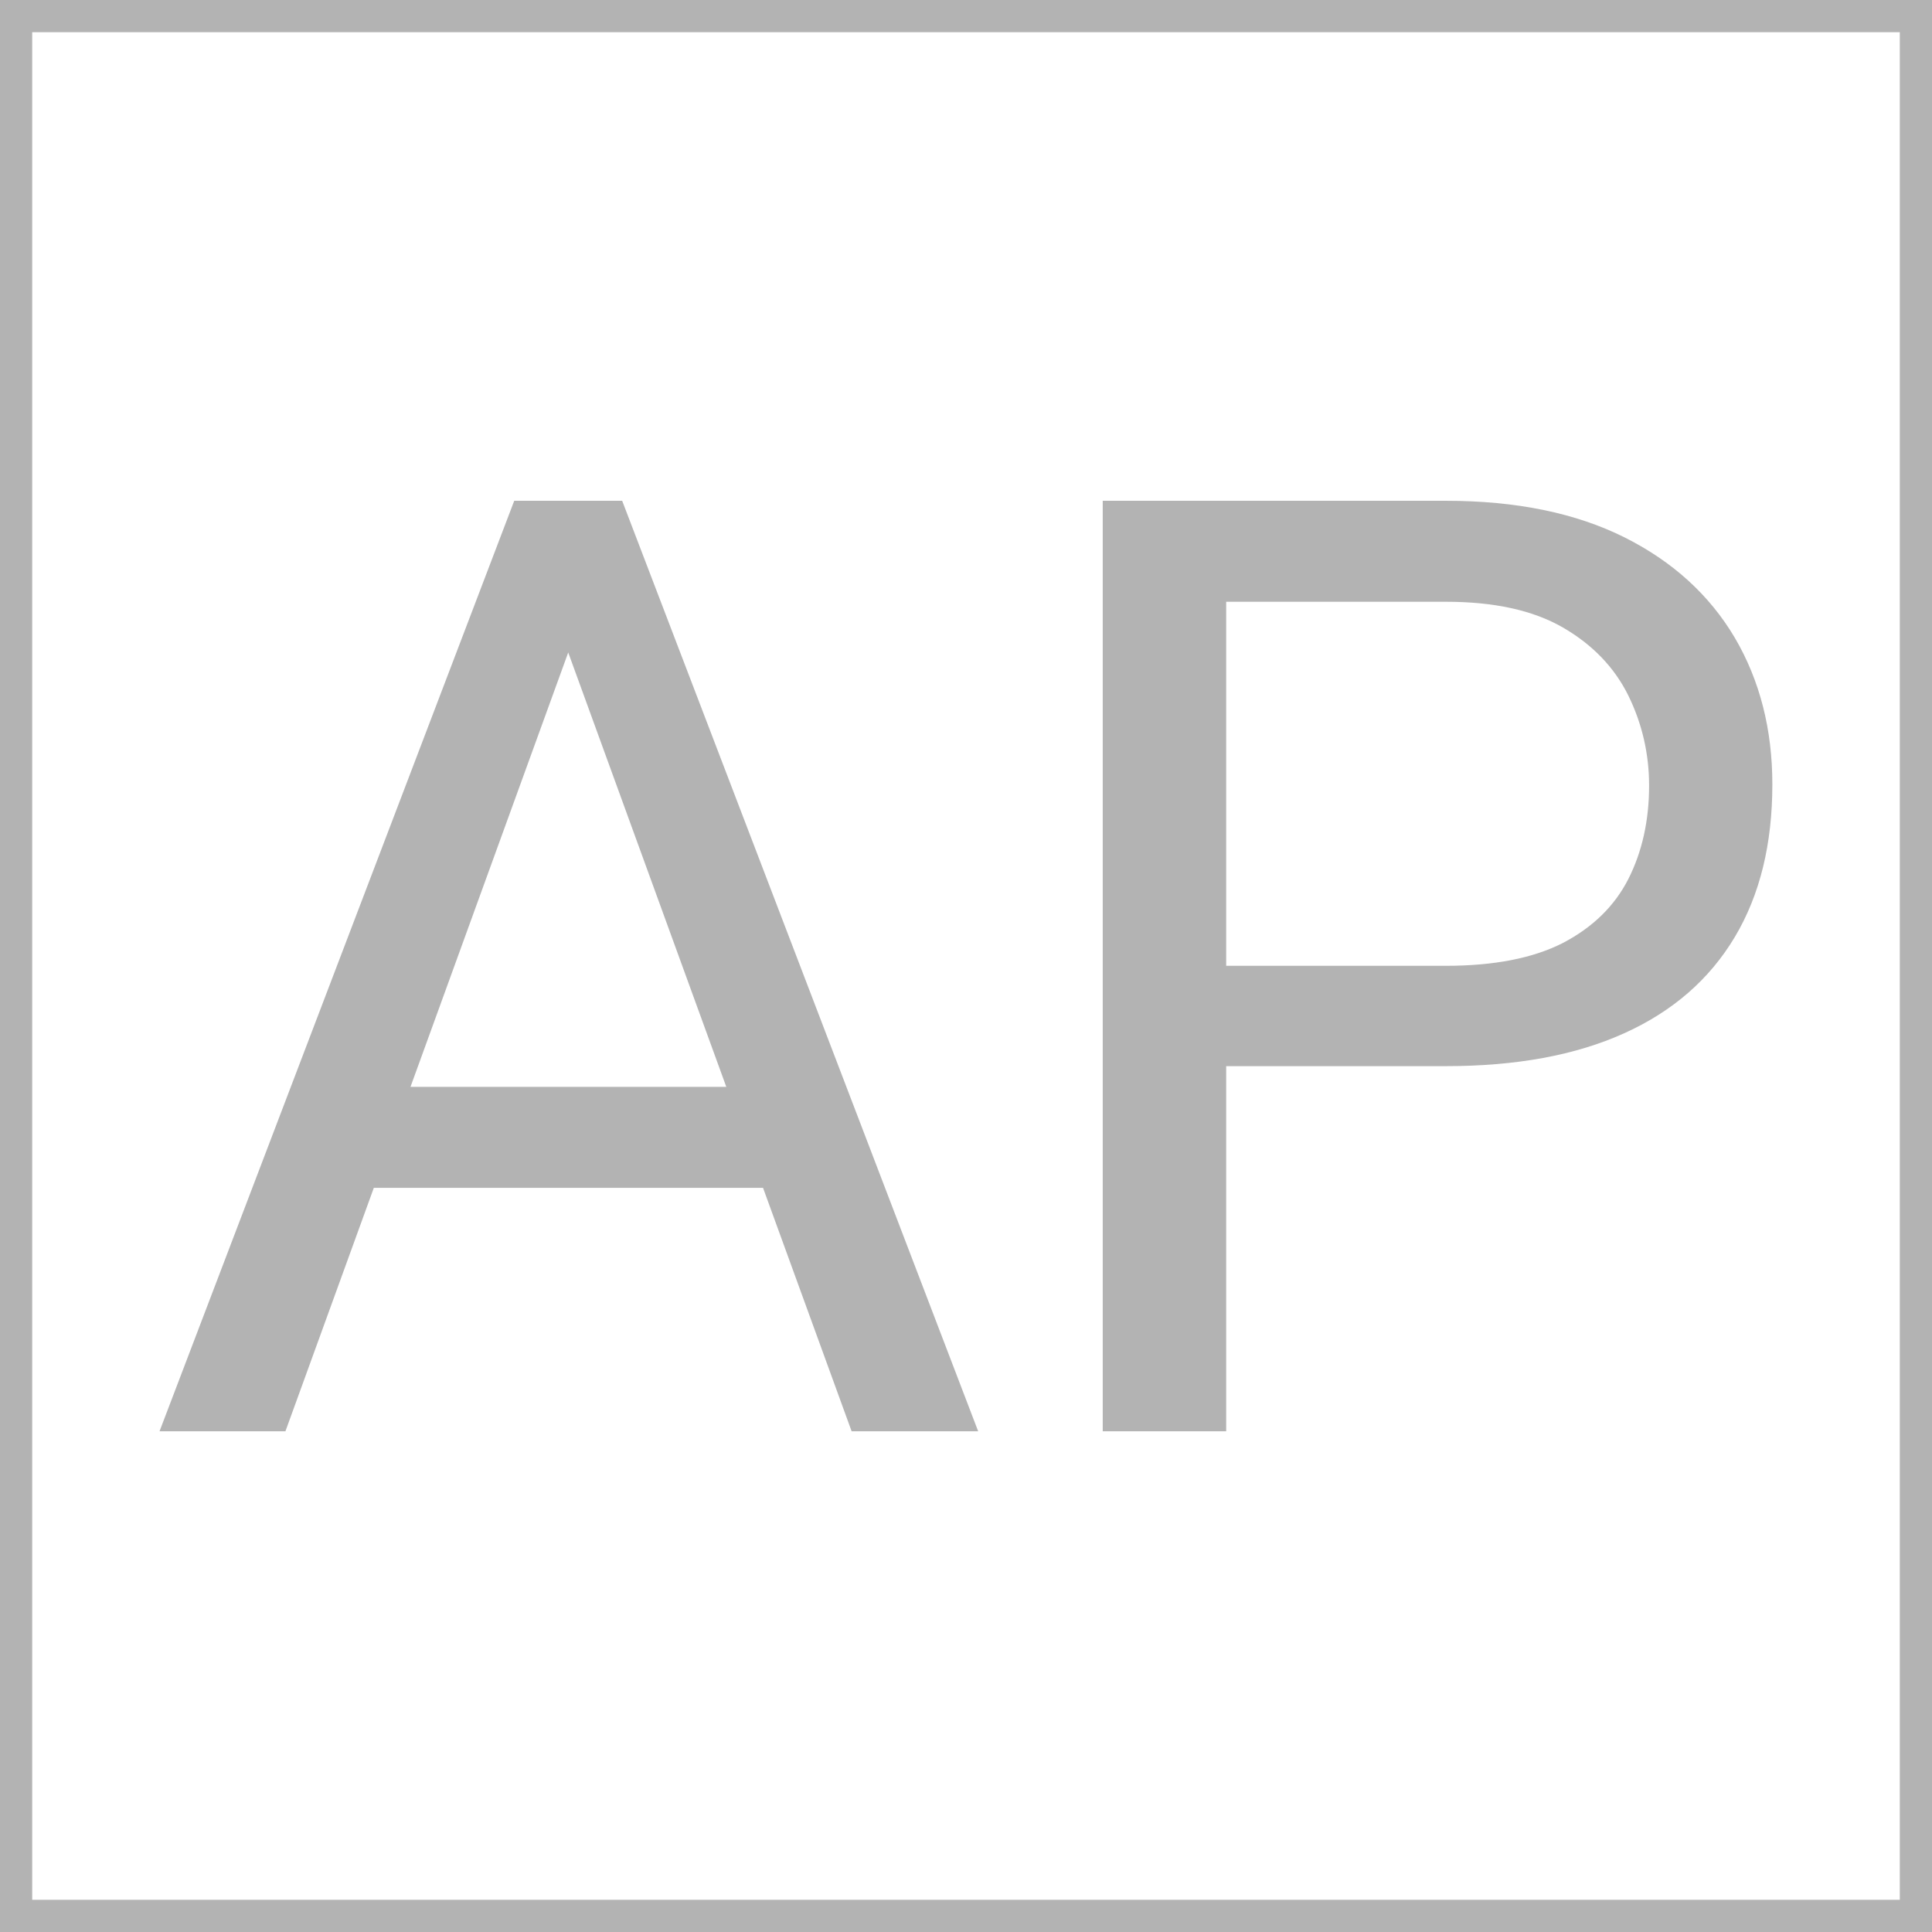 <?xml version="1.0" encoding="UTF-8"?>
<!DOCTYPE svg PUBLIC "-//W3C//DTD SVG 1.1//EN" "http://www.w3.org/Graphics/SVG/1.1/DTD/svg11.dtd">
<!-- Creator: CorelDRAW Home & Student 2018 -->
<svg xmlns="http://www.w3.org/2000/svg" xml:space="preserve" width="300px" height="300px" version="1.1" style="shape-rendering:geometricPrecision; text-rendering:geometricPrecision; image-rendering:optimizeQuality; fill-rule:evenodd; clip-rule:evenodd"
viewBox="0 0 300 300"
 xmlns:xlink="http://www.w3.org/1999/xlink">
 <rect x="0" y="0" width="300" height="300" fill="#333333" stroke="none"/>
 <defs>
  <style type="text/css">
   <![CDATA[
    .str0 {stroke:#B3B3B3;stroke-width:10;stroke-miterlimit:22.926}
    .fil0 {fill:white}
    .fil1 {fill:#B3B3B3;fill-rule:nonzero}
   ]]>
  </style>
 </defs>
 <g id="Layer_x0020_1">
  <rect class="fil0 str0" width="300" height="300"/>
  <path class="fil1" d="M92.14 90.56l-47.82 131.69 -19.55 0 55.08 -144.49 12.6 0 -0.31 12.8zm40.1 131.69l-47.92 -131.69 -0.31 -12.8 12.6 0 55.28 144.49 -19.65 0zm-2.47 -53.48l0 15.68 -81.18 0 0 -15.68 81.18 0z"/>
  <path id="1" class="fil1" d="M224.51 165.55l-38.58 0 0 -15.58 38.58 0c7.48,0 13.54,-1.18 18.18,-3.55 4.61,-2.41 8,-5.7 10.16,-9.93 2.14,-4.23 3.22,-9.08 3.22,-14.5 0,-4.94 -1.08,-9.61 -3.22,-13.98 -2.16,-4.37 -5.55,-7.9 -10.16,-10.57 -4.64,-2.68 -10.7,-4 -18.18,-4l-34.11 0 0 128.81 -19.17 0 0 -144.49 53.28 0c10.93,0 20.15,1.9 27.7,5.66 7.52,3.76 13.24,8.97 17.17,15.61 3.9,6.64 5.83,14.26 5.83,22.76 0,9.28 -1.93,17.17 -5.83,23.71 -3.93,6.57 -9.65,11.55 -17.17,14.94 -7.55,3.42 -16.77,5.11 -27.7,5.11z"/>
 </g>
</svg>

